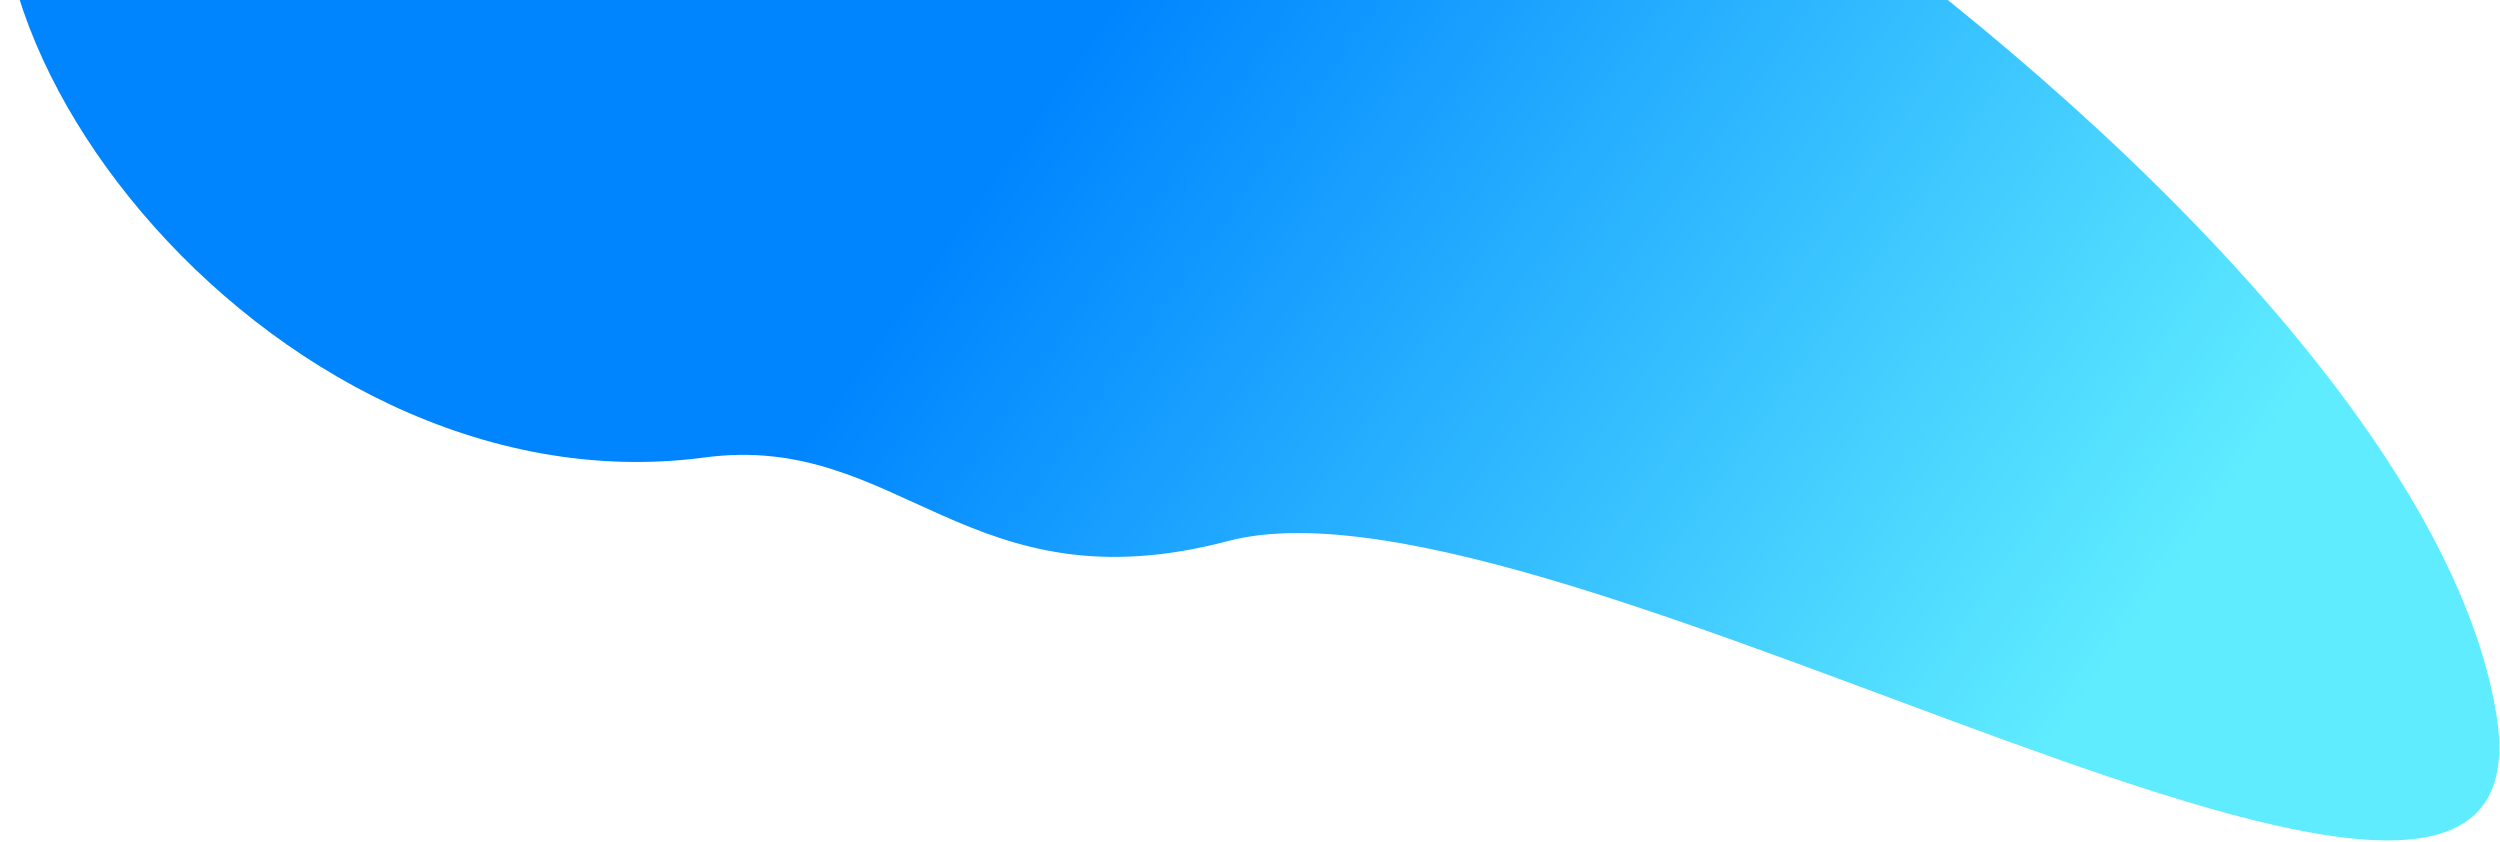 <svg width="730" height="246" viewBox="0 0 730 246" fill="none" xmlns="http://www.w3.org/2000/svg">
<path d="M205.738 133.581C262.689 125.989 282.623 178.014 358.5 158C454.256 132.744 746.942 322.26 729 209C705 57.5 364.746 -170.651 235.923 -153.477C107.1 -136.303 36.898 -106.925 12.942 -74.781C-39.257 -4.743 76.915 150.755 205.738 133.581Z" fill="url(#paint0_linear_813_14)"/>
<defs>
<linearGradient id="paint0_linear_813_14" x1="682.357" y1="99.524" x2="397.41" y2="-101.66" gradientUnits="userSpaceOnUse">
<stop stop-color="#5FECFF"/>
<stop offset="1" stop-color="#0085FF"/>
</linearGradient>
</defs>
</svg>
